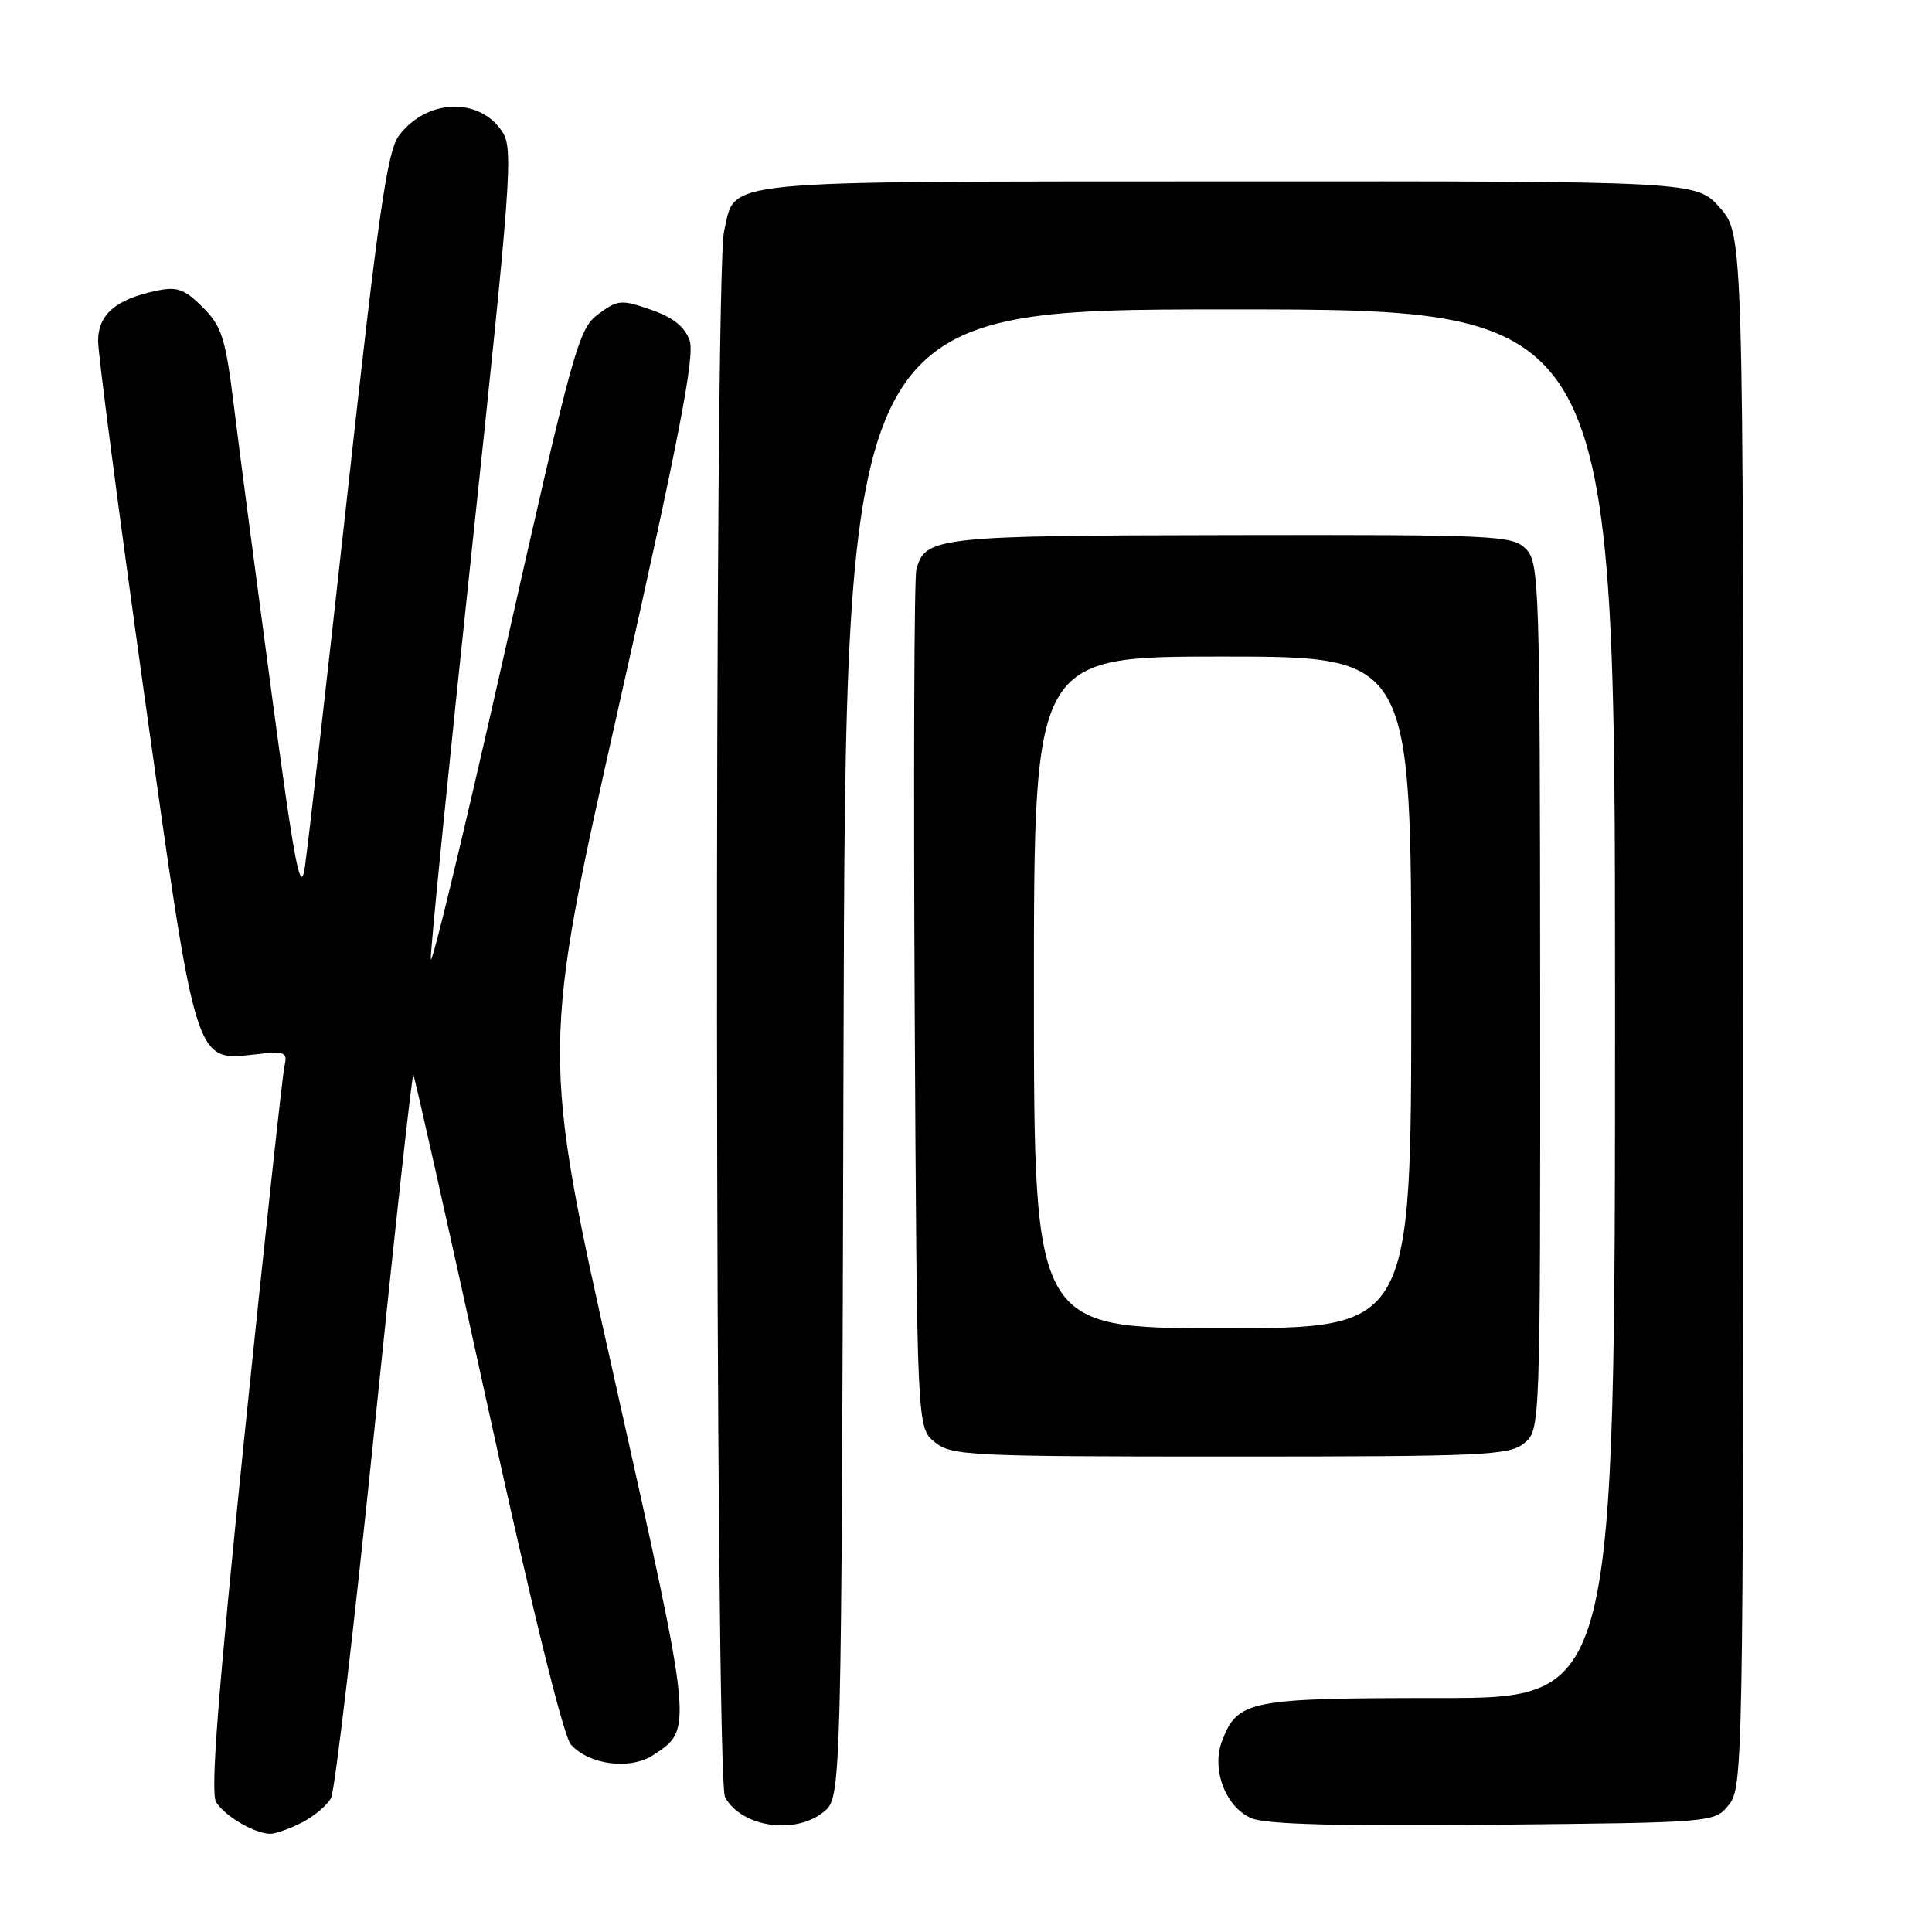 <?xml version="1.0" encoding="UTF-8" standalone="no"?>
<!DOCTYPE svg PUBLIC "-//W3C//DTD SVG 1.1//EN" "http://www.w3.org/Graphics/SVG/1.1/DTD/svg11.dtd" >
<svg xmlns="http://www.w3.org/2000/svg" xmlns:xlink="http://www.w3.org/1999/xlink" version="1.1" viewBox="0 0 256 256">
 <g >
 <path fill="currentColor"
d=" M 40.02 241.49 C 41.63 240.66 43.36 239.20 43.87 238.24 C 44.37 237.28 46.96 215.26 49.62 189.31 C 52.28 163.36 54.59 142.26 54.77 142.43 C 54.94 142.60 59.34 162.24 64.56 186.07 C 70.51 213.23 74.65 230.06 75.66 231.18 C 78.10 233.87 83.50 234.55 86.55 232.56 C 91.85 229.08 91.90 229.55 81.44 182.82 C 71.70 139.33 71.70 139.33 82.00 93.54 C 90.00 58.00 92.09 47.17 91.38 45.13 C 90.74 43.29 89.20 42.06 86.25 41.04 C 82.31 39.67 81.87 39.71 79.27 41.63 C 76.65 43.58 75.99 45.96 66.83 86.59 C 61.51 110.19 57.13 128.41 57.08 127.07 C 57.04 125.74 59.51 101.08 62.58 72.27 C 67.75 23.63 68.04 19.71 66.56 17.46 C 63.52 12.81 56.50 13.08 52.84 18.00 C 51.31 20.07 50.12 28.33 46.03 65.50 C 43.30 90.25 40.76 112.53 40.38 115.00 C 39.81 118.69 39.01 114.46 35.94 91.50 C 33.88 76.10 31.63 59.02 30.96 53.53 C 29.87 44.74 29.38 43.23 26.86 40.71 C 24.45 38.30 23.48 37.95 20.75 38.52 C 15.36 39.64 13.00 41.67 13.00 45.19 C 13.00 46.92 15.75 67.94 19.10 91.91 C 26.04 141.46 25.78 140.60 33.83 139.71 C 37.84 139.26 38.12 139.38 37.68 141.36 C 37.42 142.54 35.03 164.56 32.39 190.30 C 28.87 224.50 27.86 237.56 28.64 238.80 C 29.80 240.66 33.74 242.96 35.80 242.99 C 36.51 242.99 38.41 242.32 40.02 241.49 Z  M 109.14 240.09 C 111.50 238.18 111.50 238.18 111.77 139.59 C 112.04 41.00 112.04 41.00 163.02 41.00 C 214.00 41.00 214.00 41.00 214.00 133.00 C 214.00 225.00 214.00 225.00 190.72 225.00 C 165.41 225.00 163.98 225.29 161.91 230.74 C 160.49 234.48 162.44 239.53 165.86 240.94 C 167.78 241.74 177.53 242.00 197.90 241.79 C 227.18 241.50 227.18 241.50 229.09 239.14 C 230.94 236.85 231.00 233.68 231.00 133.92 C 231.00 31.07 231.00 31.07 227.90 27.53 C 224.79 24.00 224.79 24.00 162.65 24.03 C 93.87 24.07 97.55 23.70 95.94 30.67 C 94.61 36.38 94.74 235.64 96.07 238.12 C 98.20 242.10 105.33 243.18 109.14 240.09 Z  M 201.94 191.25 C 204.10 189.50 204.10 189.50 204.08 132.05 C 204.05 77.13 203.97 74.52 202.17 72.72 C 200.39 70.94 198.24 70.84 163.16 70.90 C 124.07 70.96 122.53 71.13 121.42 75.51 C 121.13 76.61 121.04 102.64 121.20 133.35 C 121.50 189.18 121.50 189.18 123.86 191.09 C 126.09 192.89 128.28 193.00 163.00 193.00 C 196.54 193.00 199.97 192.85 201.94 191.25 Z  M 137.00 131.50 C 137.00 87.00 137.00 87.00 162.00 87.00 C 187.00 87.00 187.00 87.00 187.00 131.50 C 187.00 176.00 187.00 176.00 162.00 176.00 C 137.00 176.00 137.00 176.00 137.00 131.50 Z "/>
</g>
</svg>